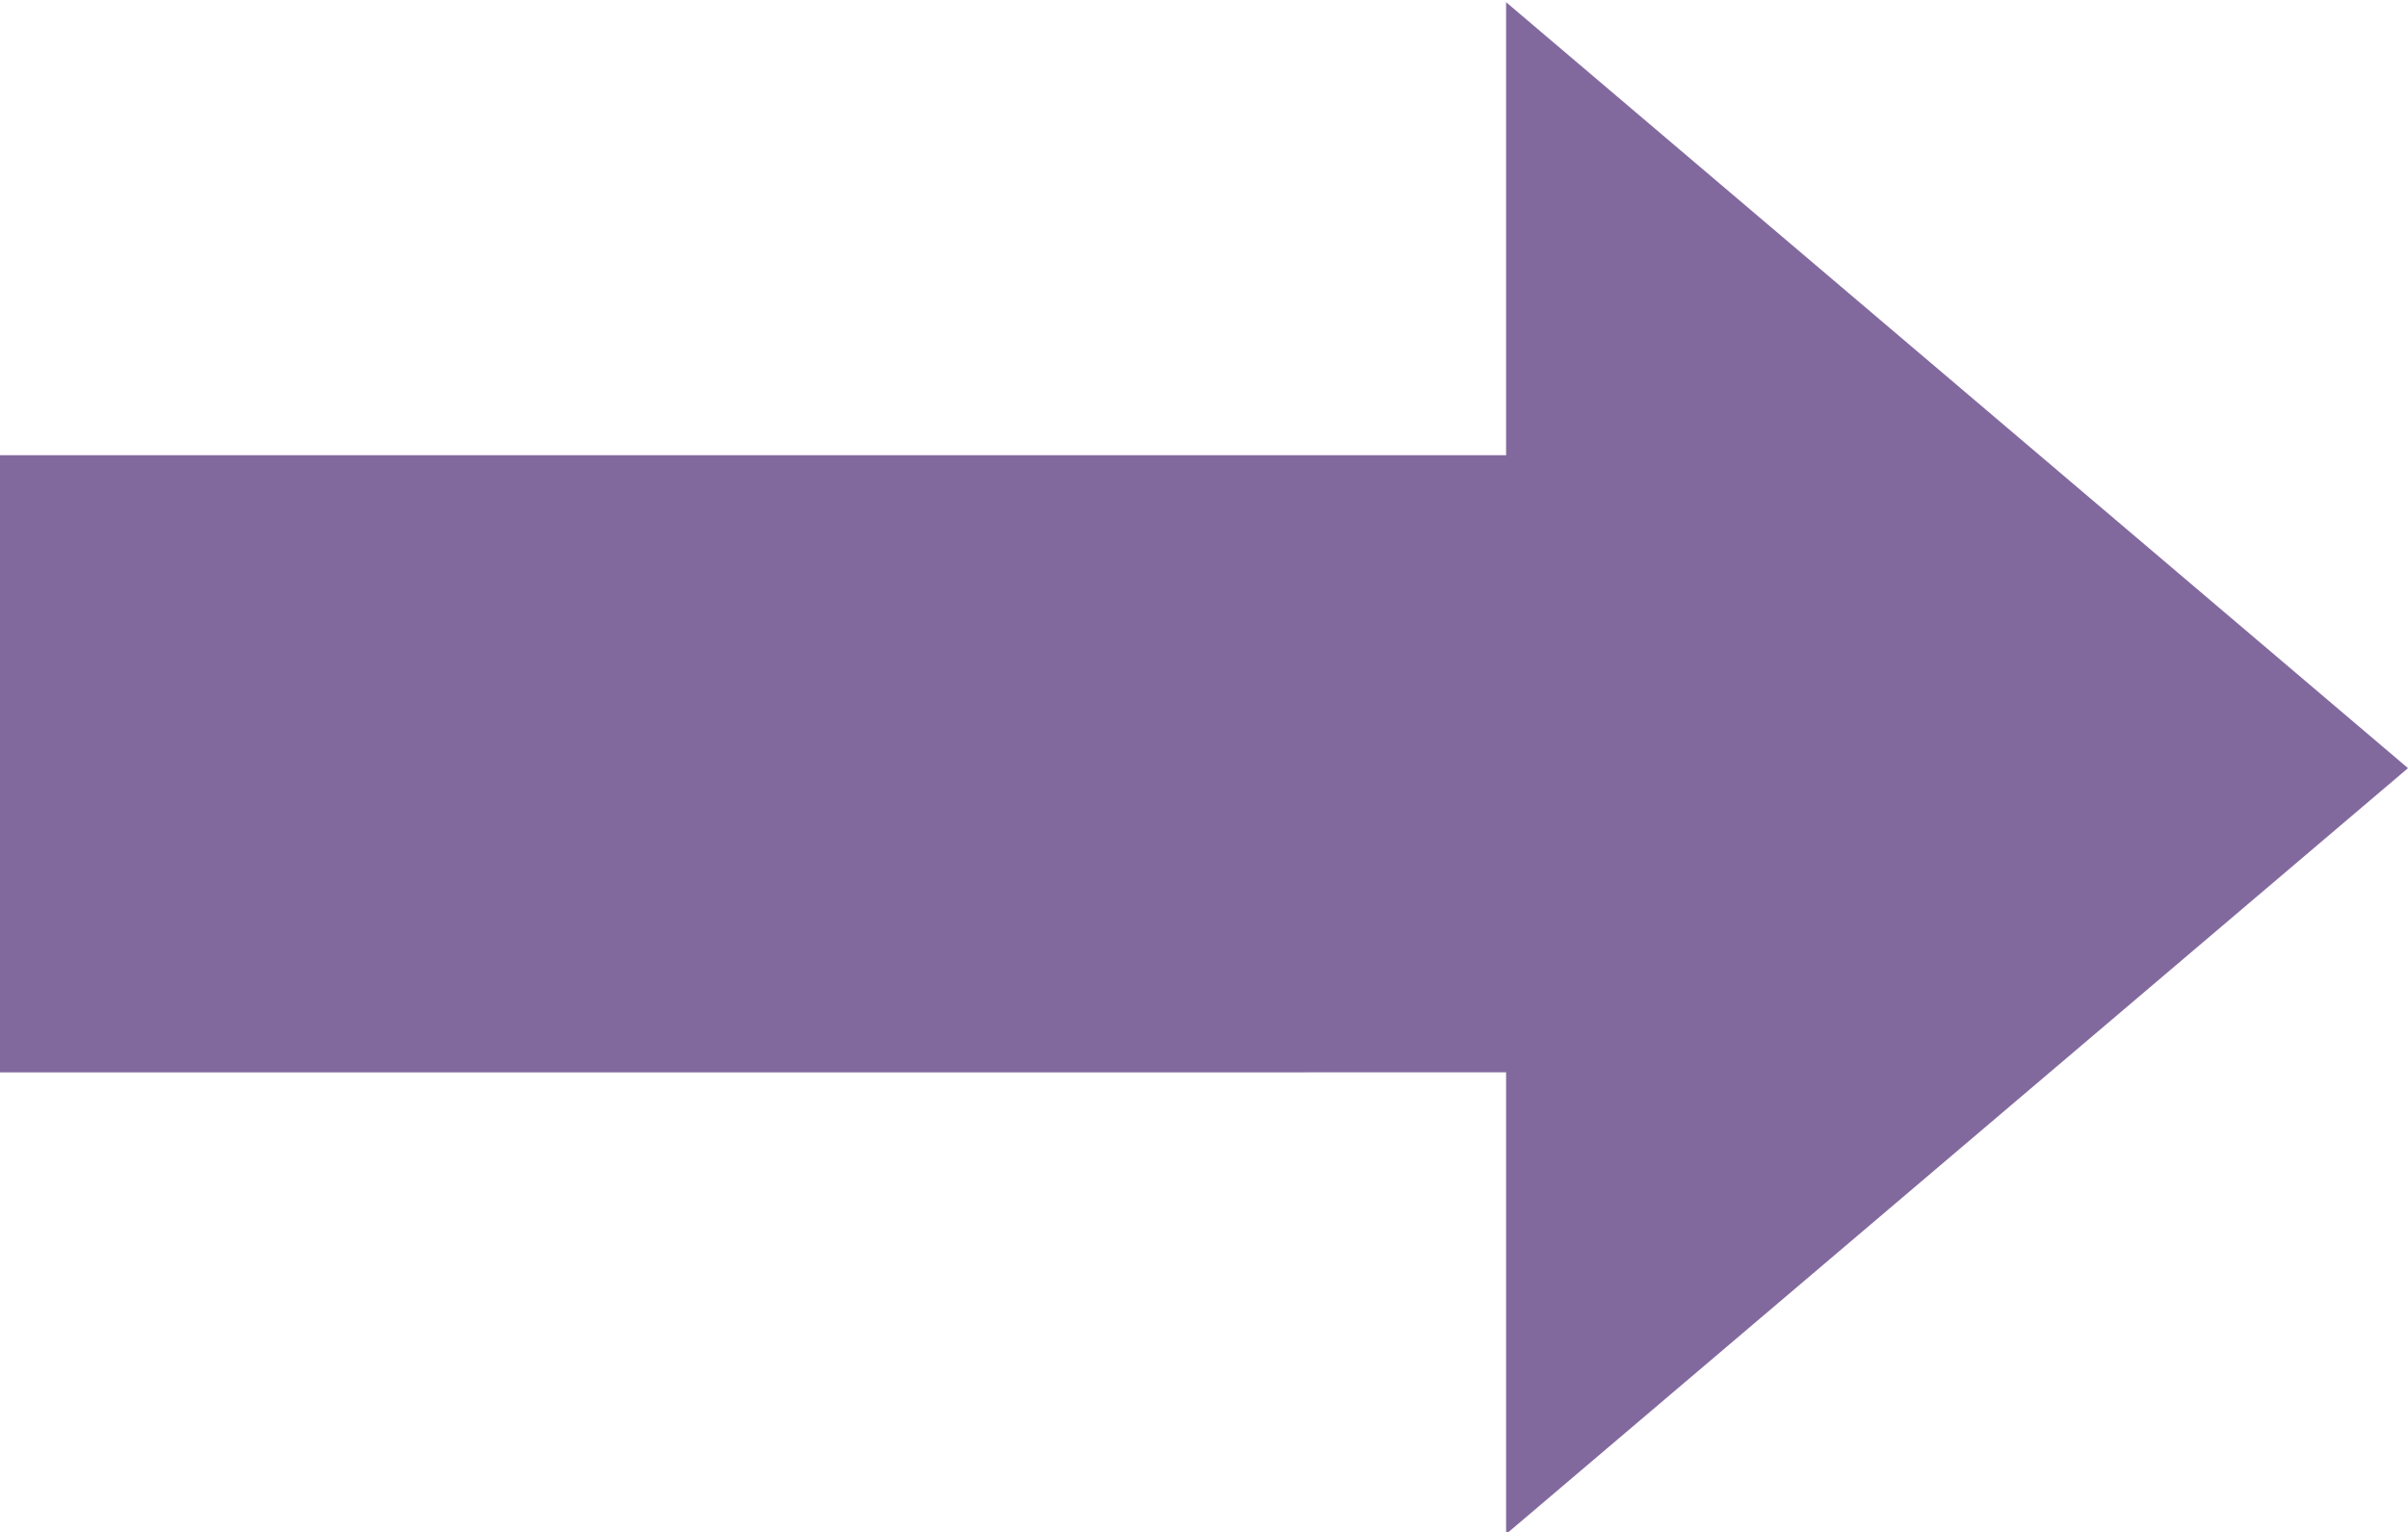 <svg xmlns="http://www.w3.org/2000/svg" width="11" height="7" viewBox="0 0 11 7">
<defs>
    <style>
      .cls-1 {
        fill: #82699d;
        fill-rule: evenodd;
      }
    </style>
  </defs>
  <path class="cls-1" d="M1153,1137.51l-4.12,3.5v-2.11H1142v-2.82h6.88v-2.07Z" transform="translate(-1142 -1134)"/>
</svg>
